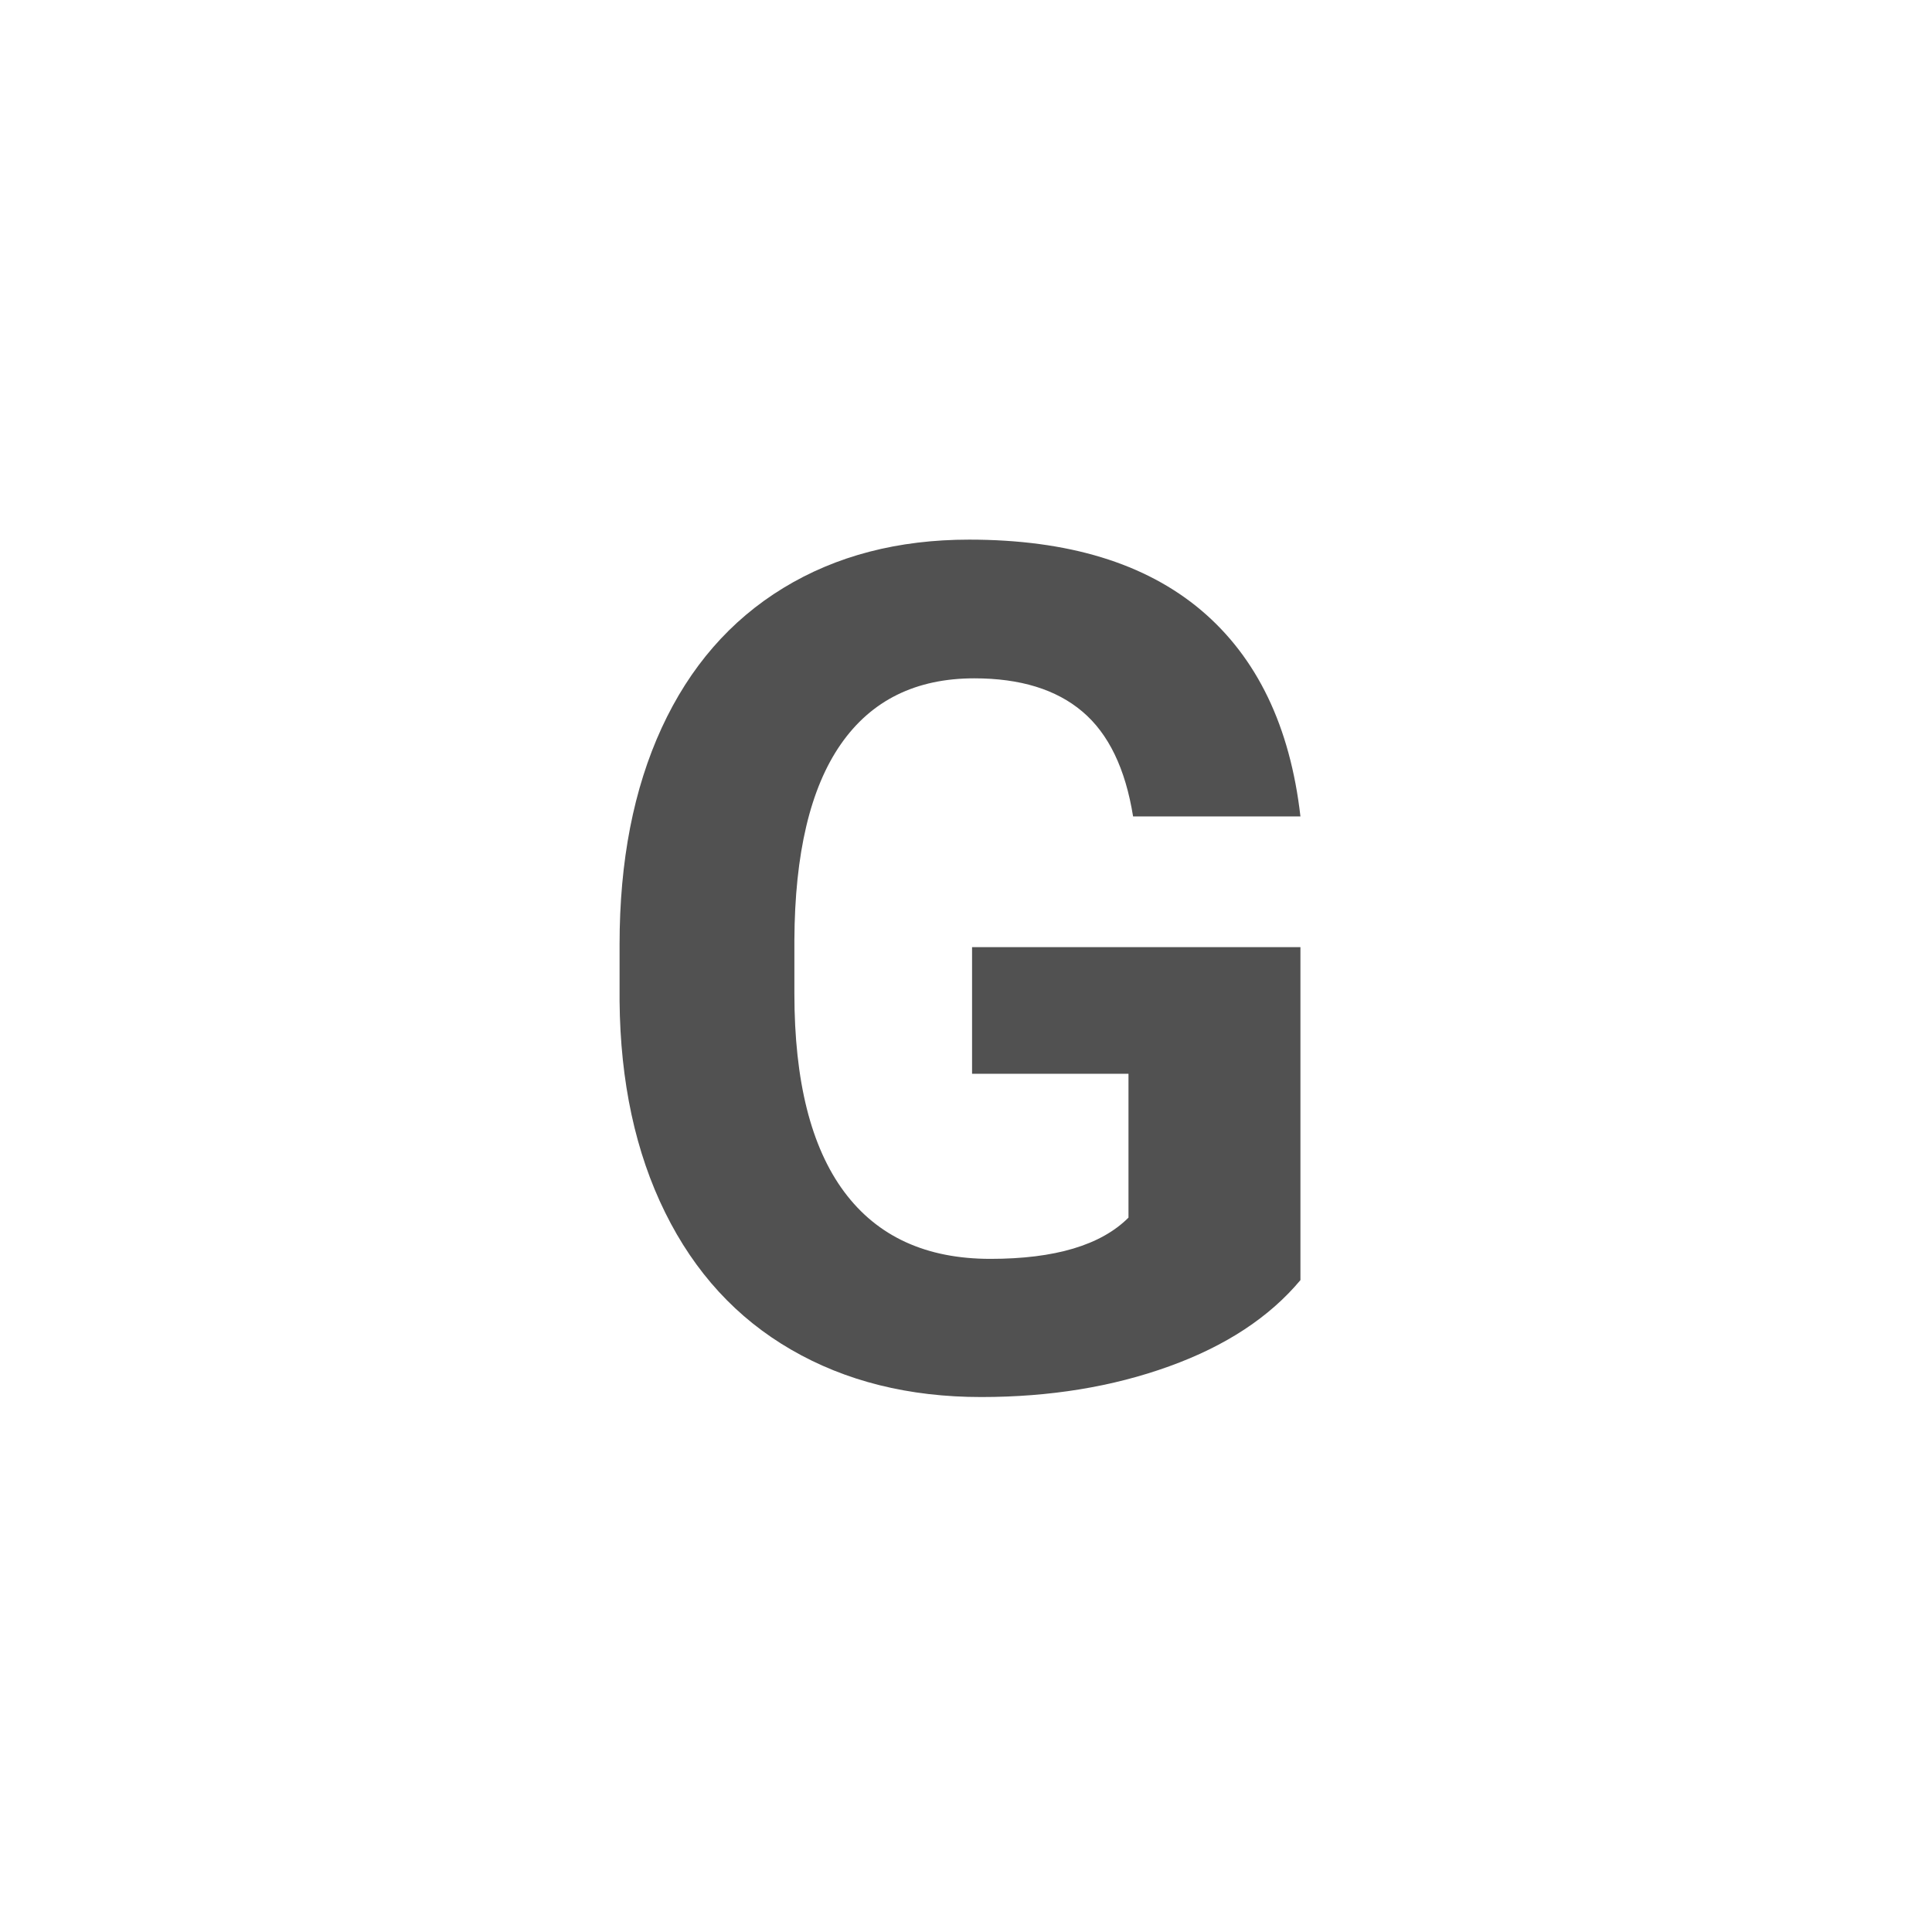 <svg xmlns="http://www.w3.org/2000/svg" viewBox="0 0 29 29">
  <path d="M19.52,19.215 C19.055,19.771 18.399,20.203 17.55,20.509 C16.701,20.816 15.761,20.97 14.728,20.97 C13.644,20.97 12.694,20.733 11.877,20.26 C11.059,19.787 10.428,19.1 9.984,18.2 C9.539,17.299 9.311,16.241 9.3,15.025 L9.3,14.174 C9.3,12.923 9.511,11.841 9.932,10.926 C10.354,10.011 10.962,9.312 11.756,8.827 C12.55,8.342 13.481,8.1 14.548,8.1 C16.033,8.1 17.194,8.454 18.032,9.162 C18.869,9.871 19.365,10.902 19.52,12.255 L17.008,12.255 C16.893,11.538 16.64,11.013 16.247,10.681 C15.854,10.348 15.313,10.182 14.625,10.182 C13.748,10.182 13.079,10.512 12.621,11.171 C12.162,11.831 11.93,12.811 11.924,14.113 L11.924,14.913 C11.924,16.227 12.173,17.219 12.672,17.89 C13.171,18.561 13.902,18.896 14.866,18.896 C15.835,18.896 16.526,18.69 16.939,18.277 L16.939,16.118 L14.591,16.118 L14.591,14.217 L19.52,14.217 L19.52,19.215 Z" fill="#515151" fill-rule="nonzero"></path>
</svg>
